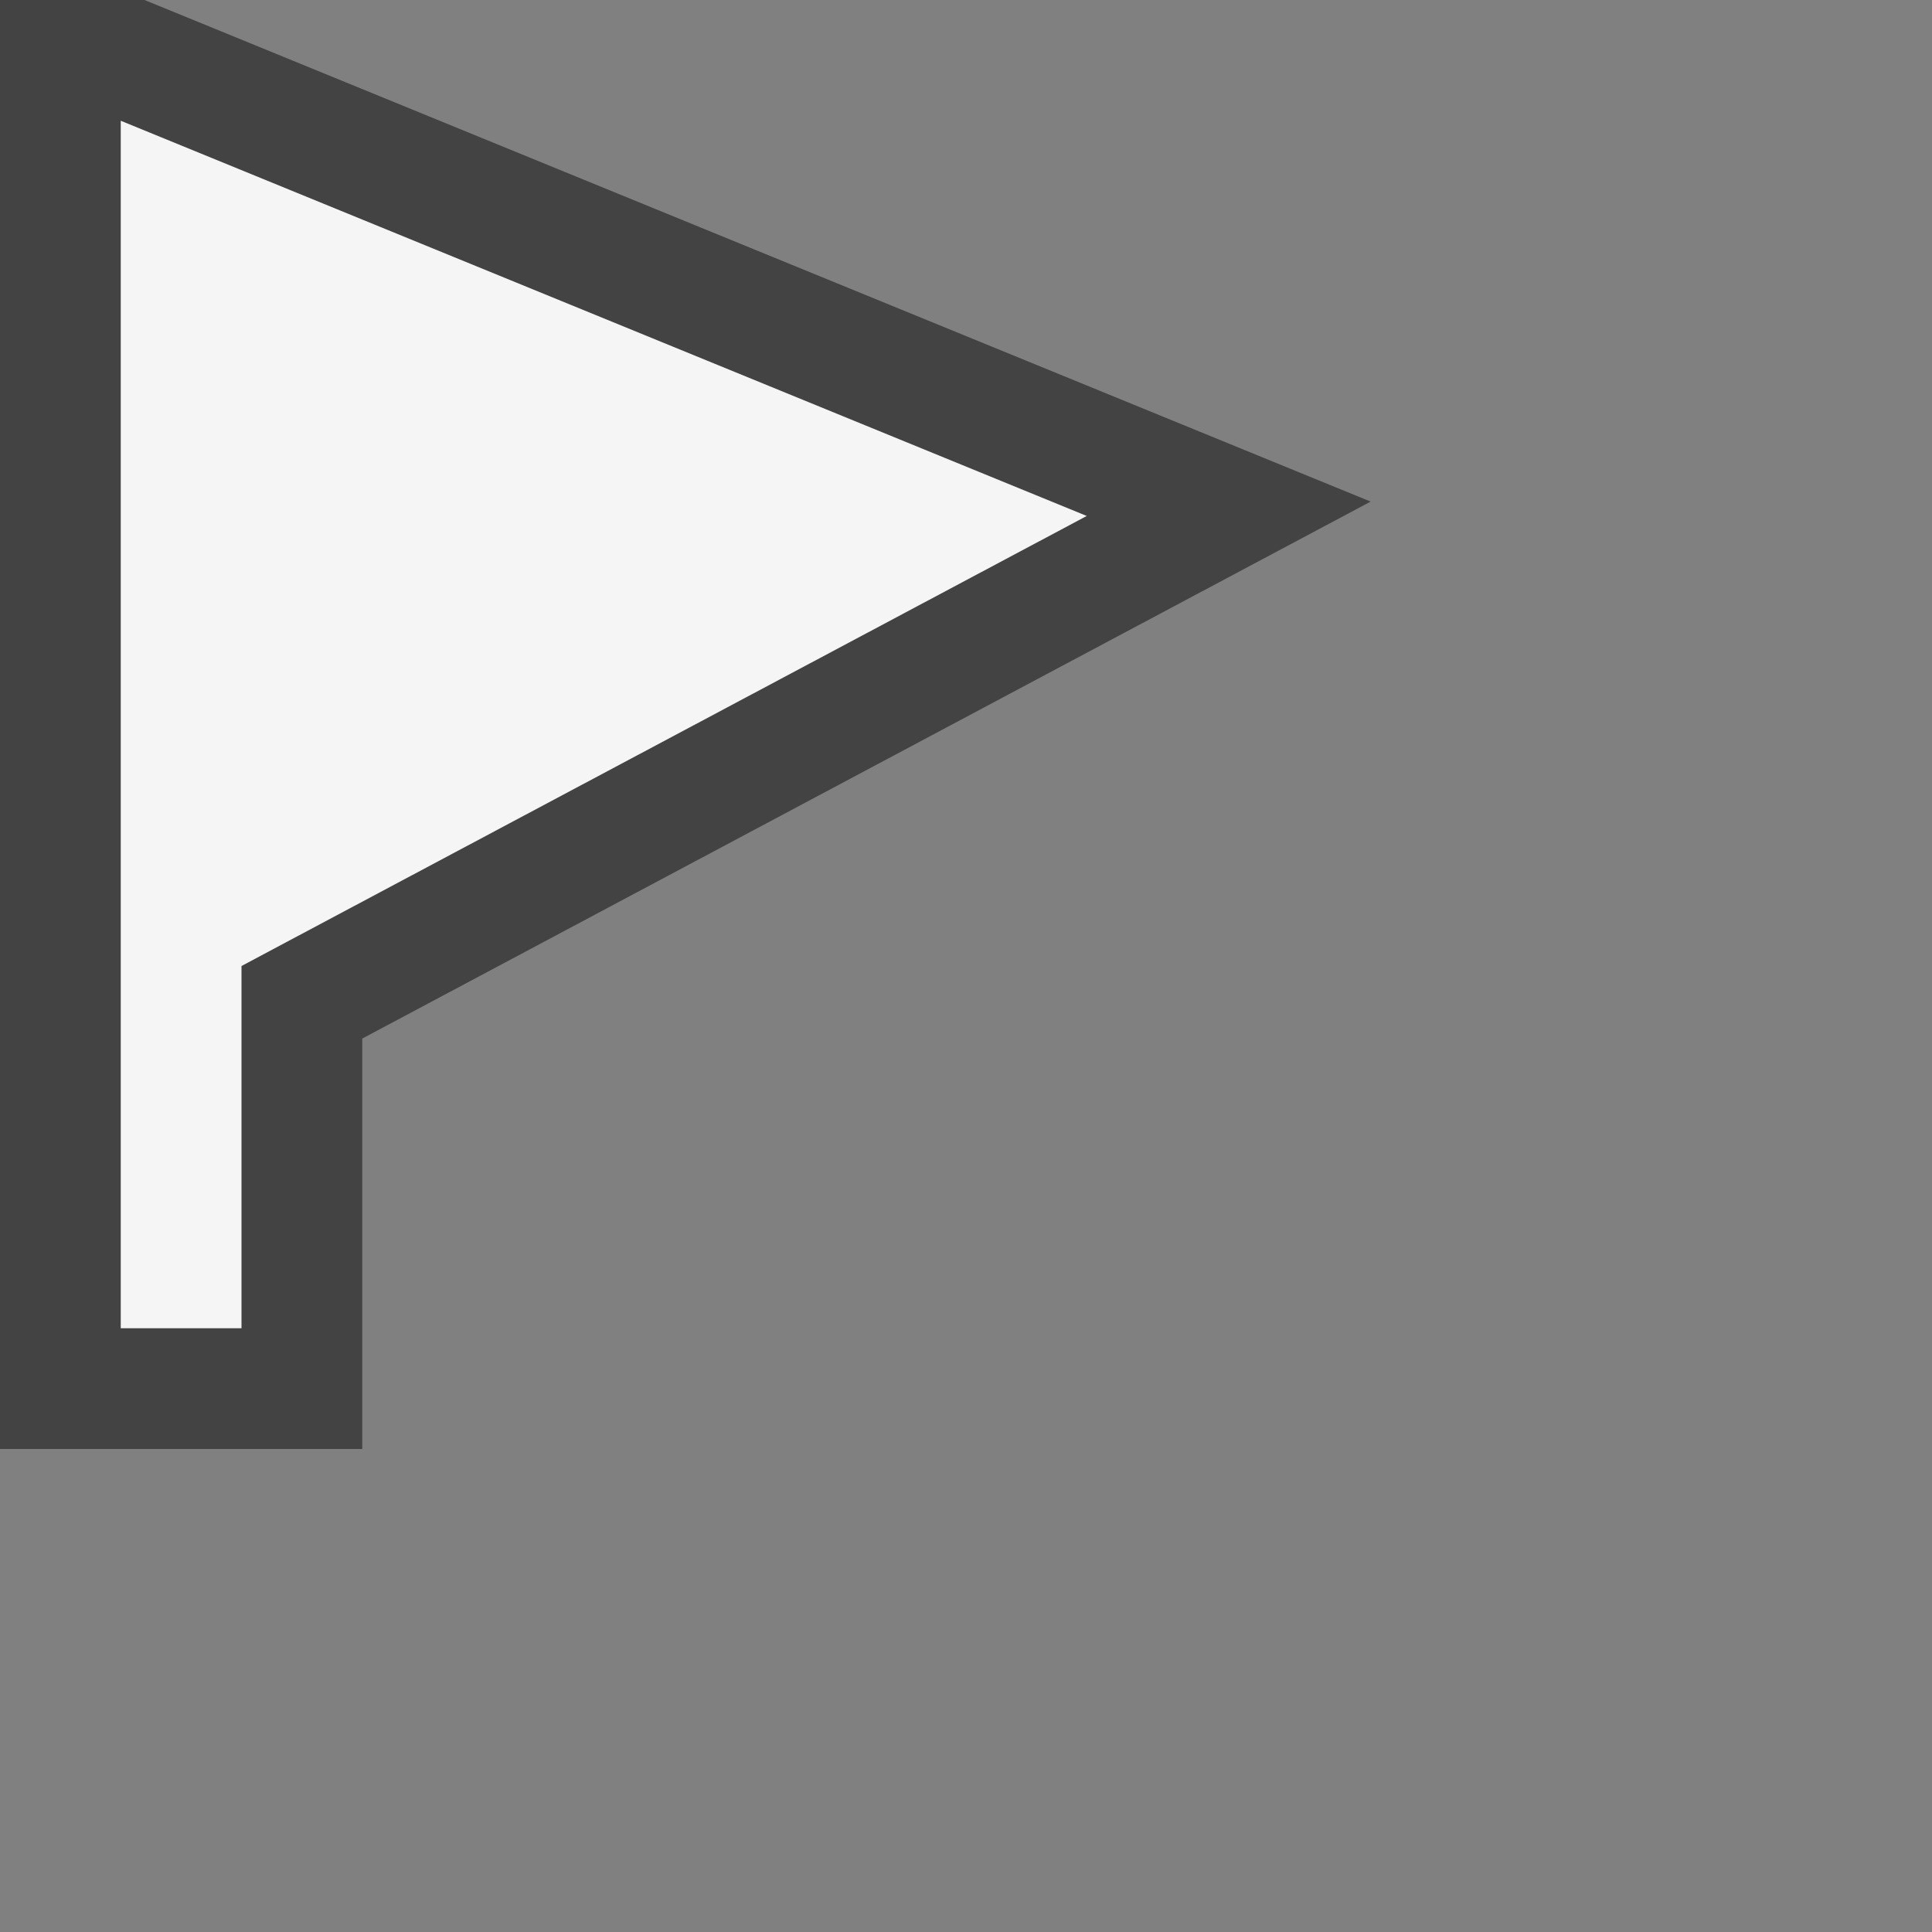 <svg xmlns="http://www.w3.org/2000/svg" width="16" height="16"><rect width="100%" height="100%" fill="#808080" stroke="none"/><style type="text/css">.icon-canvas-transparent{opacity:0;fill:#434343;} .icon-vs-out{fill:#434343;} .icon-vs-bg{fill:#f5f5f5;}</style><path class="icon-canvas-transparent" d="M16 16h-16v-16h16v16z" id="canvas"/><path class="icon-vs-out" d="M11.351 4.154l-8.351 4.447v3.399h-3v-12h1.197l10.154 4.154z" id="outline"/><path class="icon-vs-bg" d="M2 8v3h-1v-10l8 3.273-7 3.727z" id="iconBg"/></svg>